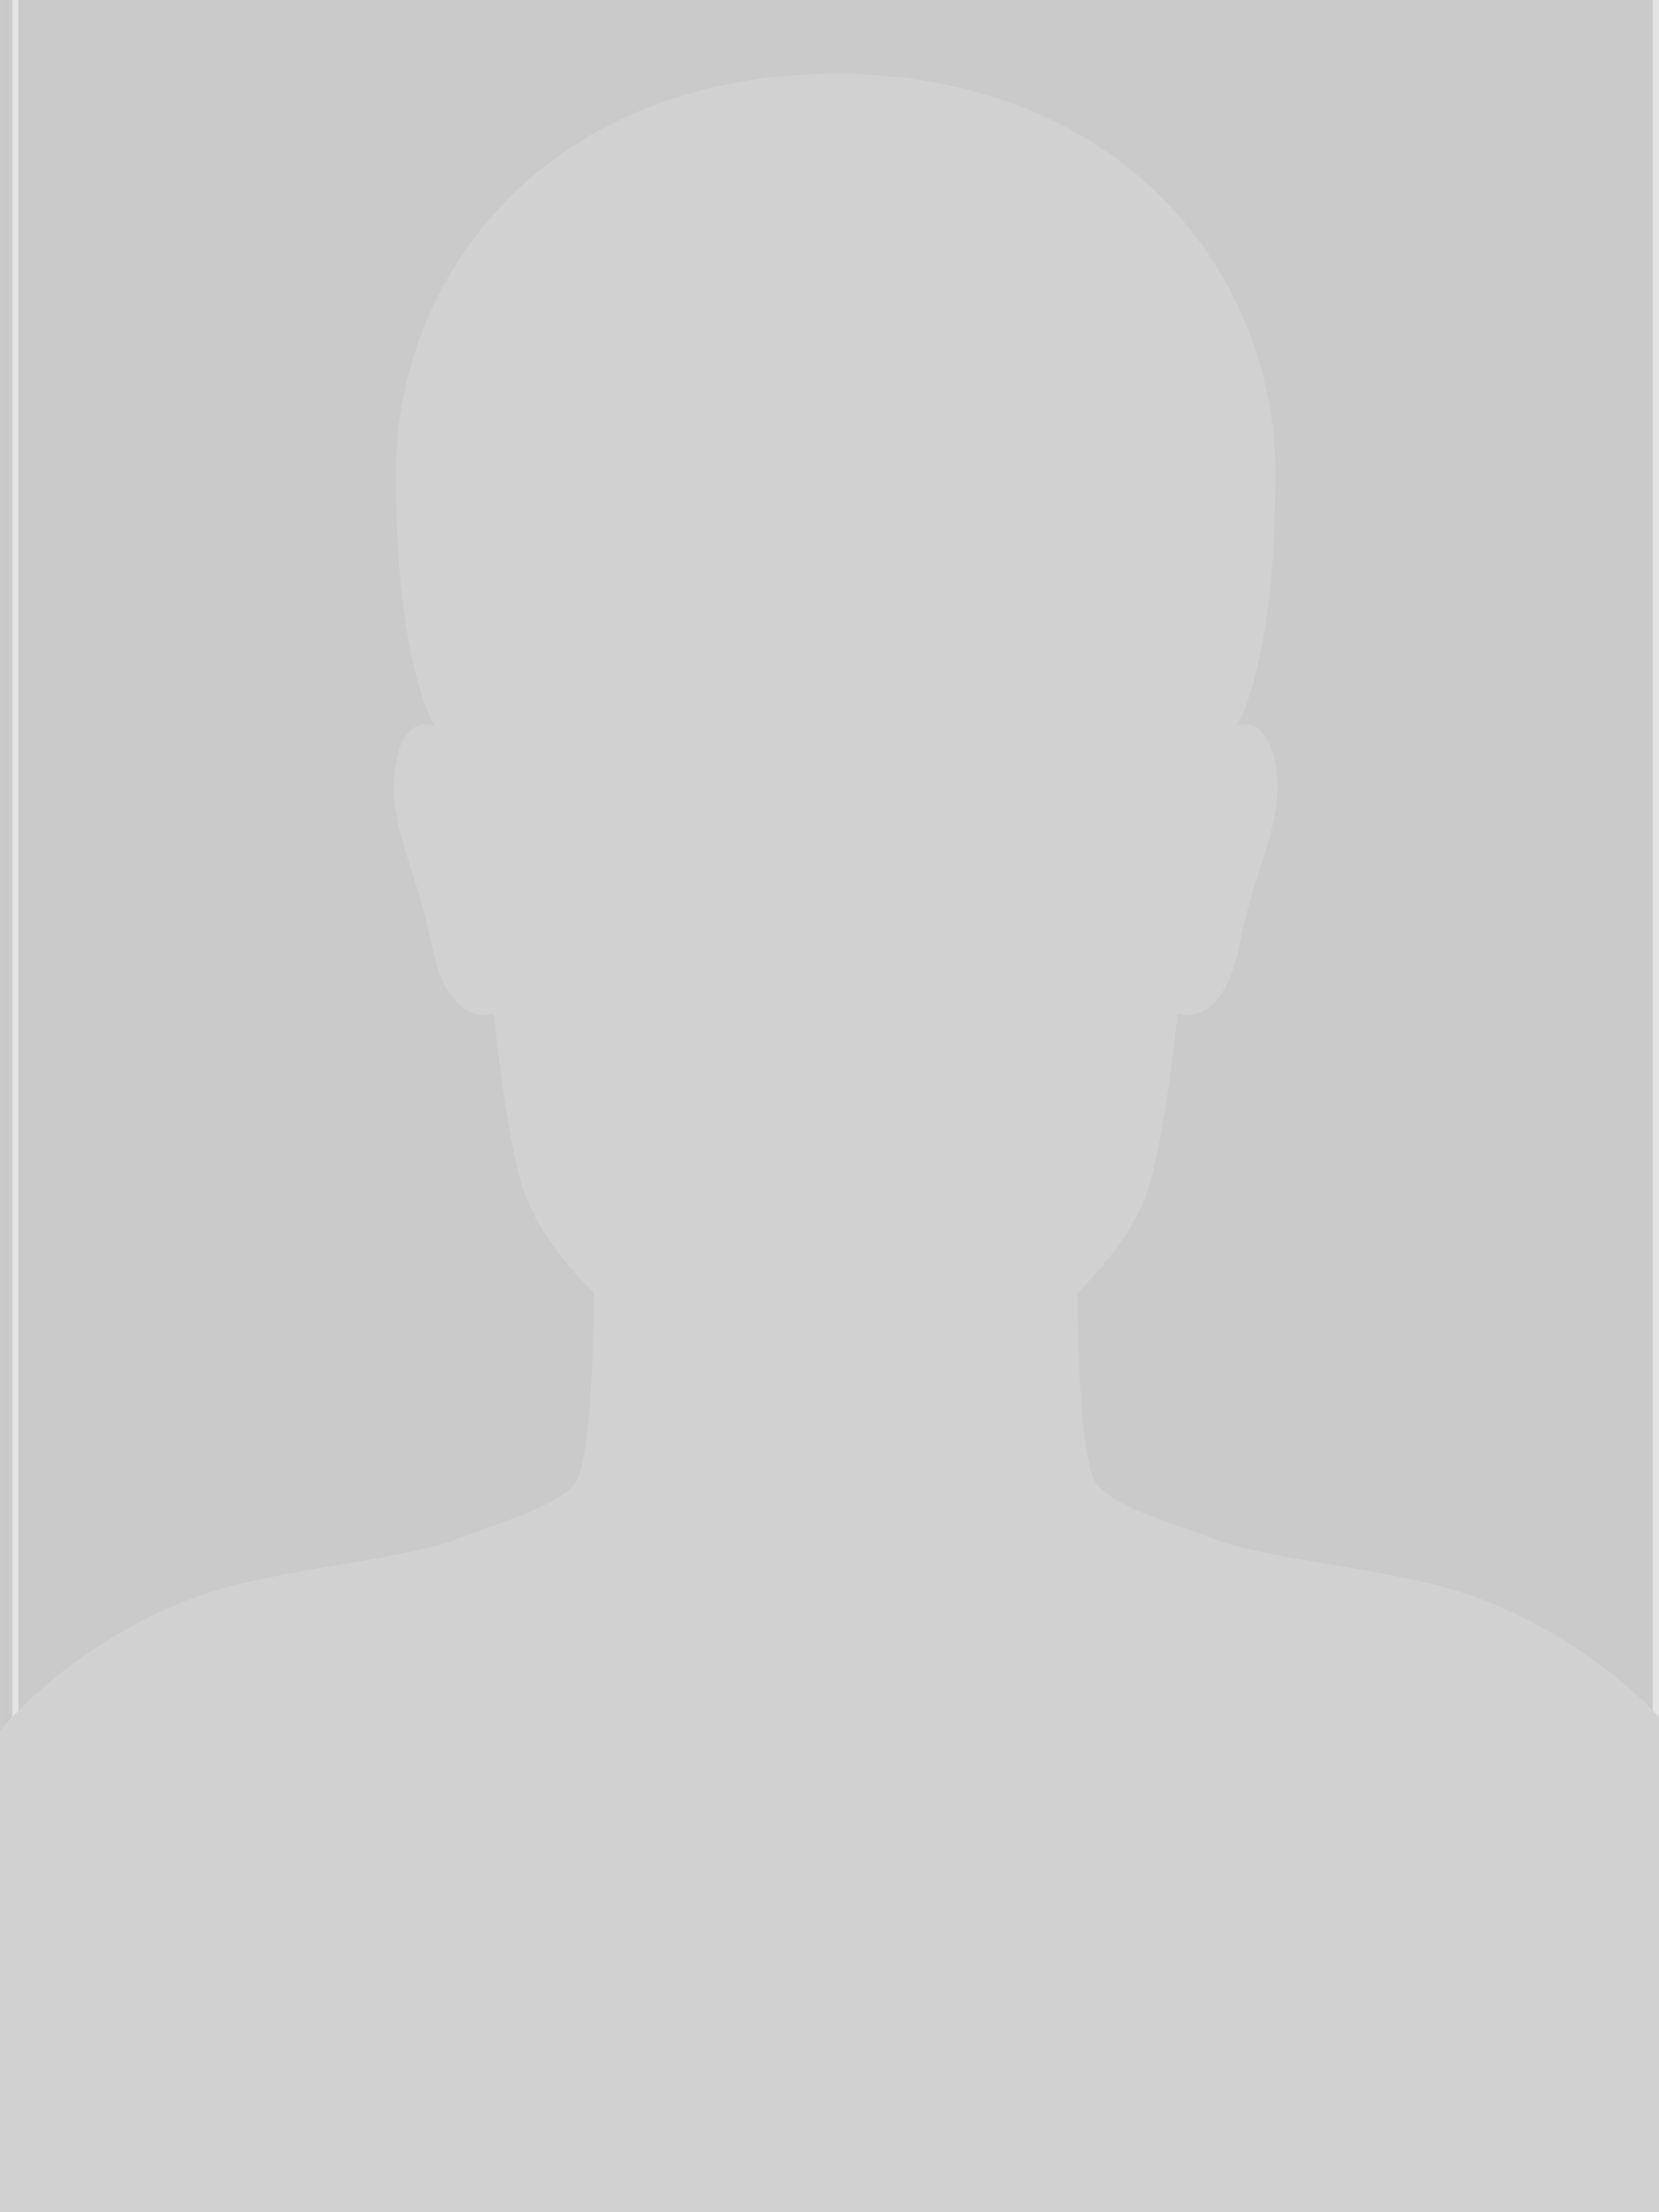 <?xml version="1.0" standalone="no"?><!-- Generator: Adobe Fireworks CS6, Export SVG Extension by Aaron Beall (http://fireworks.abeall.com) . Version: 0.6.1  --><!DOCTYPE svg PUBLIC "-//W3C//DTD SVG 1.1//EN" "http://www.w3.org/Graphics/SVG/1.1/DTD/svg11.dtd"><svg id="Untitled-Page%201" viewBox="0 0 135 180" style="background-color:#ffffff00" version="1.1"	xmlns="http://www.w3.org/2000/svg" xmlns:xlink="http://www.w3.org/1999/xlink" xml:space="preserve"	x="0px" y="0px" width="135px" height="180px"><rect x="0" y="0" width="135" height="180" fill="#333333" stroke="none"/>	<g id="Layer%201">		<g>			<rect opacity="0.49" x="0" y="-1" width="135" height="181" stroke="#ffffff" stroke-width="1" fill="#ffffff"/>		</g>		<g>			<g>				<rect opacity="0.49" x="1" y="-5" width="135" height="181" stroke="#ffffff" stroke-width="1" fill="#ffffff"/>				<path d="M 119.629 129.79 C 113.425 127.625 103.287 126.958 98.855 125.236 C 95.753 124.015 90.823 122.737 89.272 120.793 C 87.666 118.905 87.666 105.188 87.666 105.188 C 87.666 105.188 91.543 101.578 93.15 97.524 C 94.756 93.47 95.809 82.473 95.809 82.473 C 95.809 82.473 96.141 82.585 96.639 82.585 C 97.803 82.585 99.908 81.807 100.905 76.698 C 102.124 70.422 104.45 67.146 103.841 62.536 C 103.398 59.426 102.068 58.926 101.293 58.926 C 100.905 58.926 100.628 59.037 100.628 59.037 C 100.628 59.037 103.786 54.372 103.786 38.489 C 103.786 22.161 91.211 6.056 68 6 C 44.734 6.056 32.214 22.161 32.214 38.489 C 32.214 54.316 35.372 59.037 35.372 59.037 C 35.372 59.037 35.095 58.926 34.707 58.926 C 33.876 58.926 32.547 59.426 32.159 62.536 C 31.55 67.146 33.821 70.478 35.095 76.698 C 36.092 81.807 38.197 82.585 39.361 82.585 C 39.859 82.585 40.191 82.473 40.191 82.473 C 40.191 82.473 41.244 93.525 42.85 97.524 C 44.457 101.578 48.334 105.188 48.334 105.188 C 48.334 105.188 48.334 118.905 46.728 120.793 C 45.121 122.682 40.247 124.015 37.144 125.236 C 32.713 126.958 22.575 127.625 16.371 129.79 C 10.167 131.956 -9 141.008 -9 166 L 145 166 C 145 141.008 125.888 131.956 119.629 129.79 Z" fill="#d1d1d1"/>			</g>			<rect x="-11" y="163" width="171" height="23" fill="#d1d1d1"/>		</g>		<rect opacity="0.49" x="1" y="-5" width="135" height="181" fill="none"/>	</g></svg>